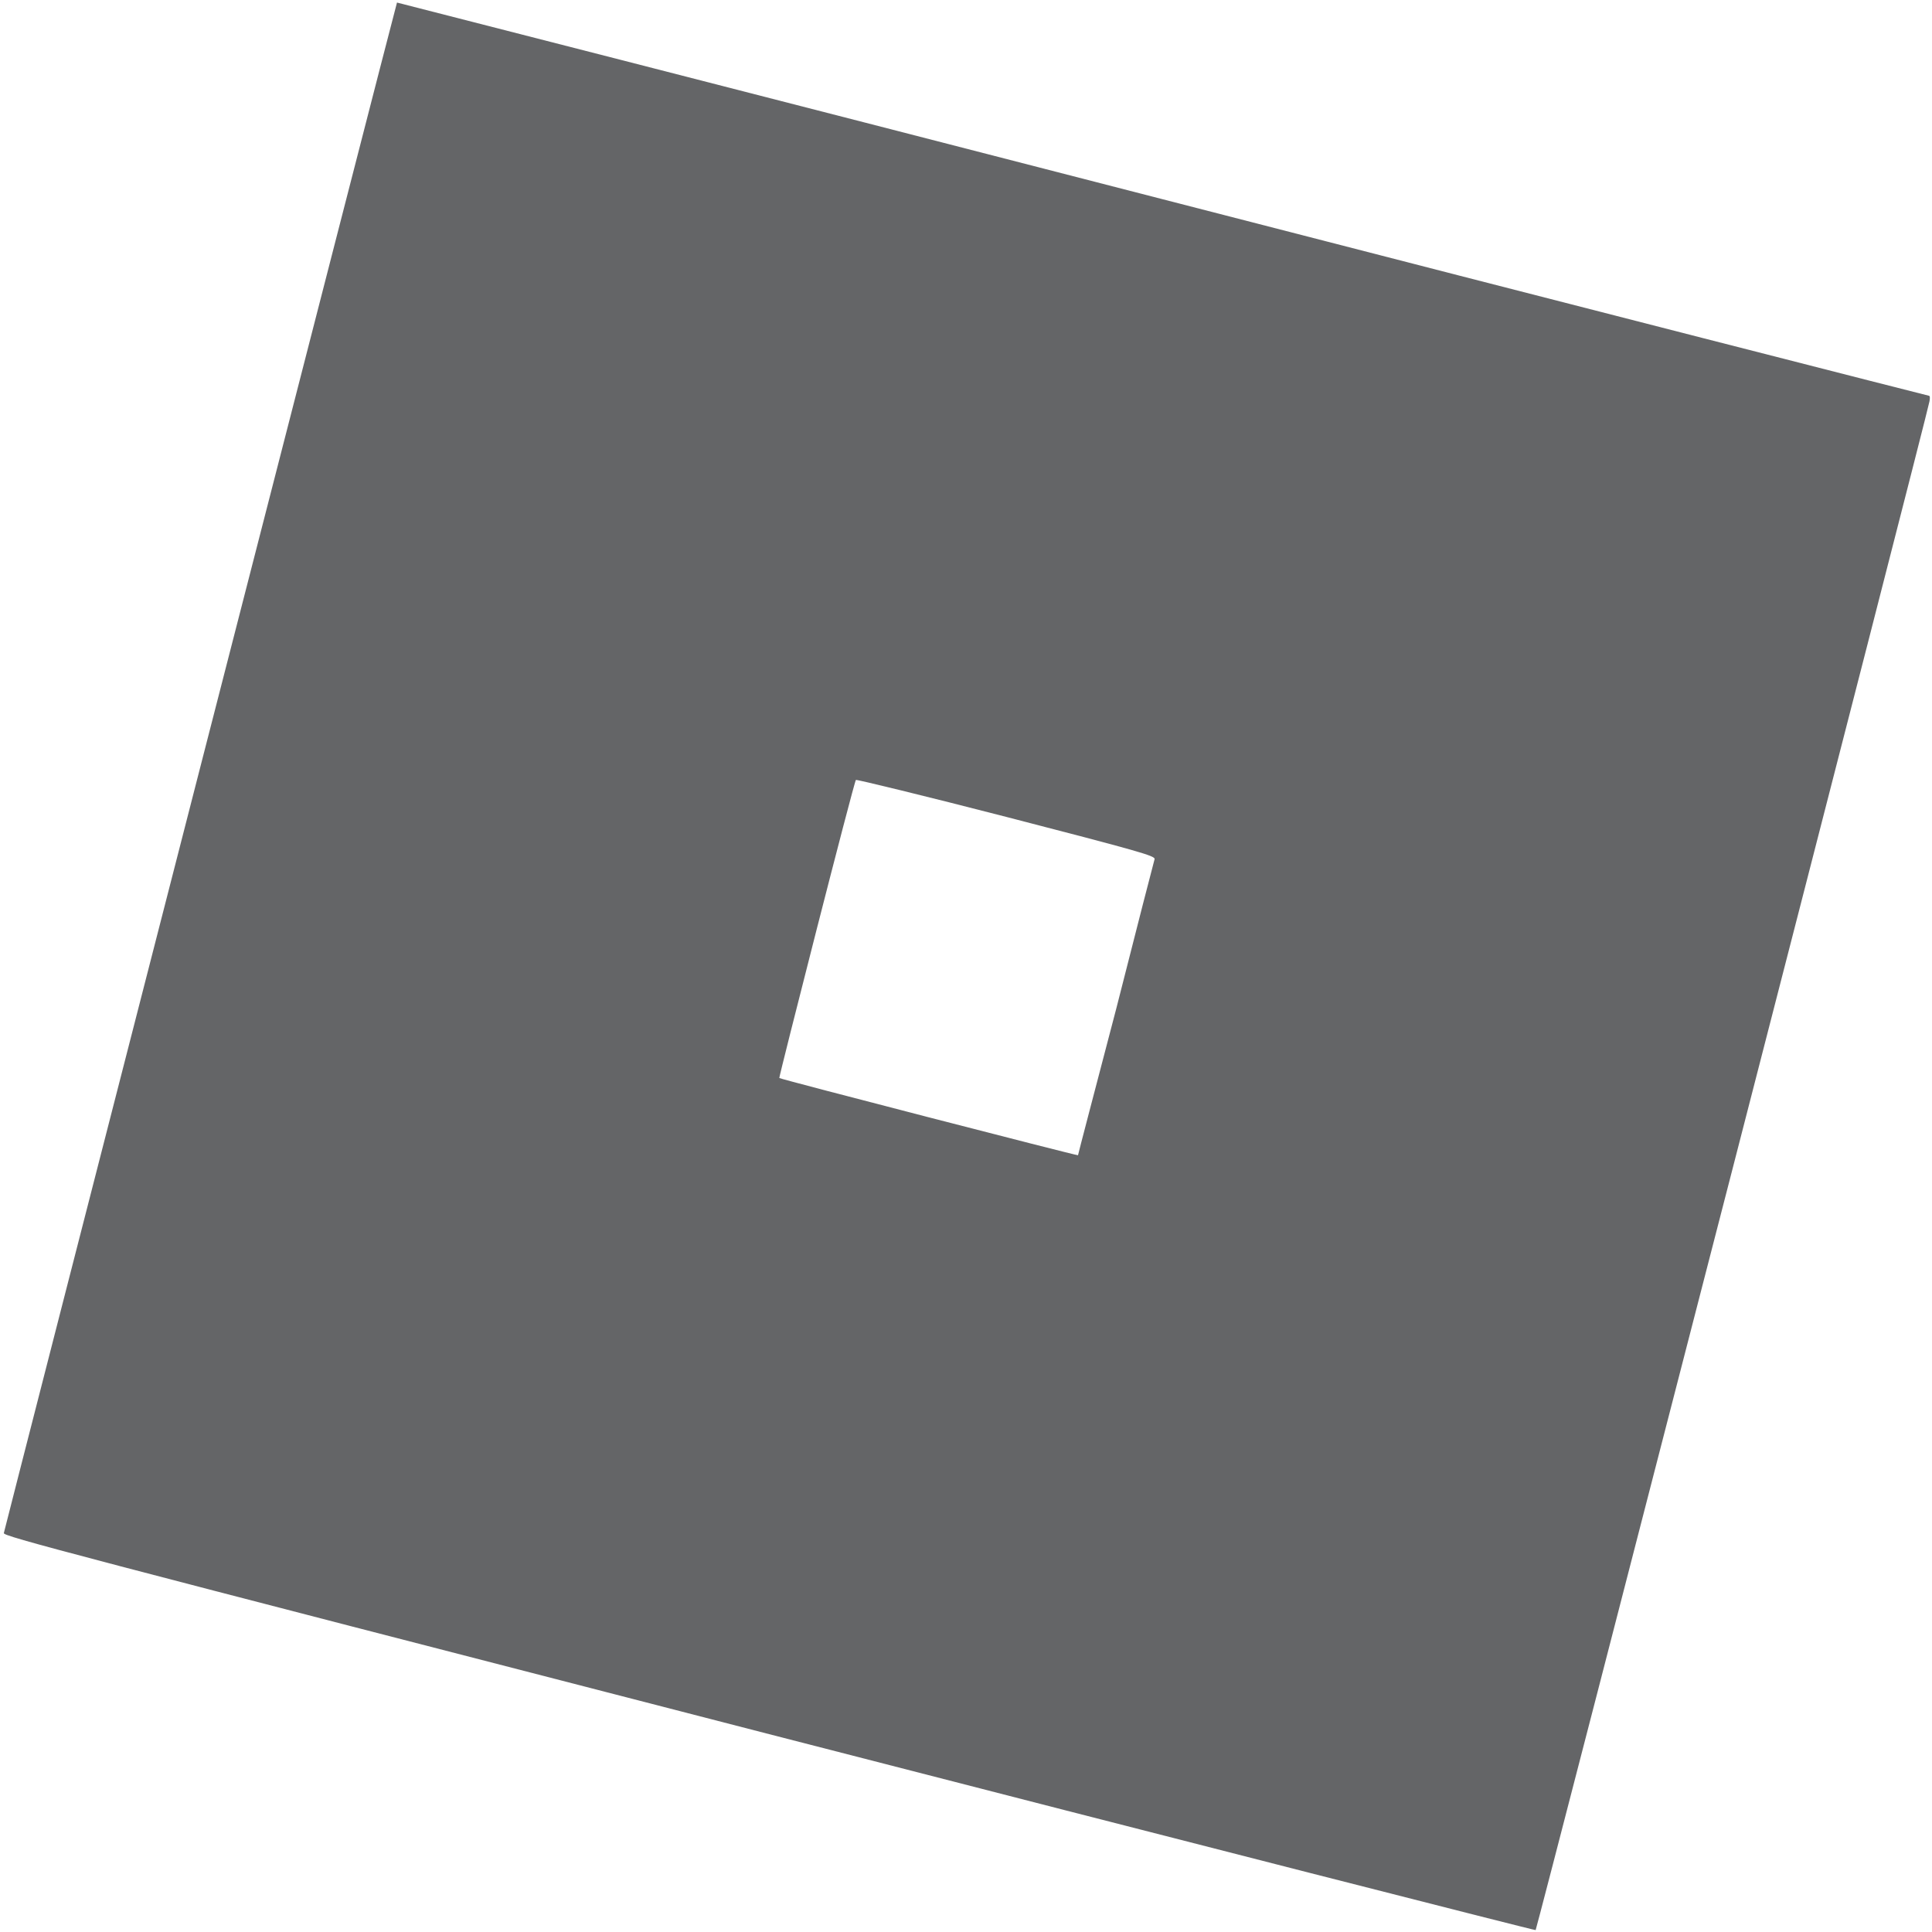 
<svg version="1.1" id="svg10" xmlns="http://www.w3.org/2000/svg" xmlns:xlink="http://www.w3.org/1999/xlink" x="0px" y="0px" viewBox="0 0 302.7 302.7" style="enable-background:new 0 0 302.7 302.7" xml:space="preserve">

	
<path id="path20" class="st0" style="fill:#646567" d="M120.5,271.7c-110.9-28.6-120-31-119.9-31.5
	C0.7,239.6,62.1,0.5,62.2,0.4c0,0,54,13.8,119.9,30.8s120,30.8,120.1,30.8c0.2,0,0.2,0.4,0.1,0.9c-0.2,1.5-61.5,239.3-61.7,239.5
	C240.6,302.5,186.5,288.7,120.5,271.7z M174.9,158c3.2-12.6,5.9-23.1,6-23.4c0.1-0.5-2.3-1.2-23.2-6.6c-12.8-3.3-23.5-5.9-23.6-5.8
	c-0.3,0.3-12.1,46.6-12,46.7c0.2,0.2,46.7,12.2,46.8,12.1C168.9,180.9,171.6,170.6,174.9,158L174.9,158z"></path>
</svg>